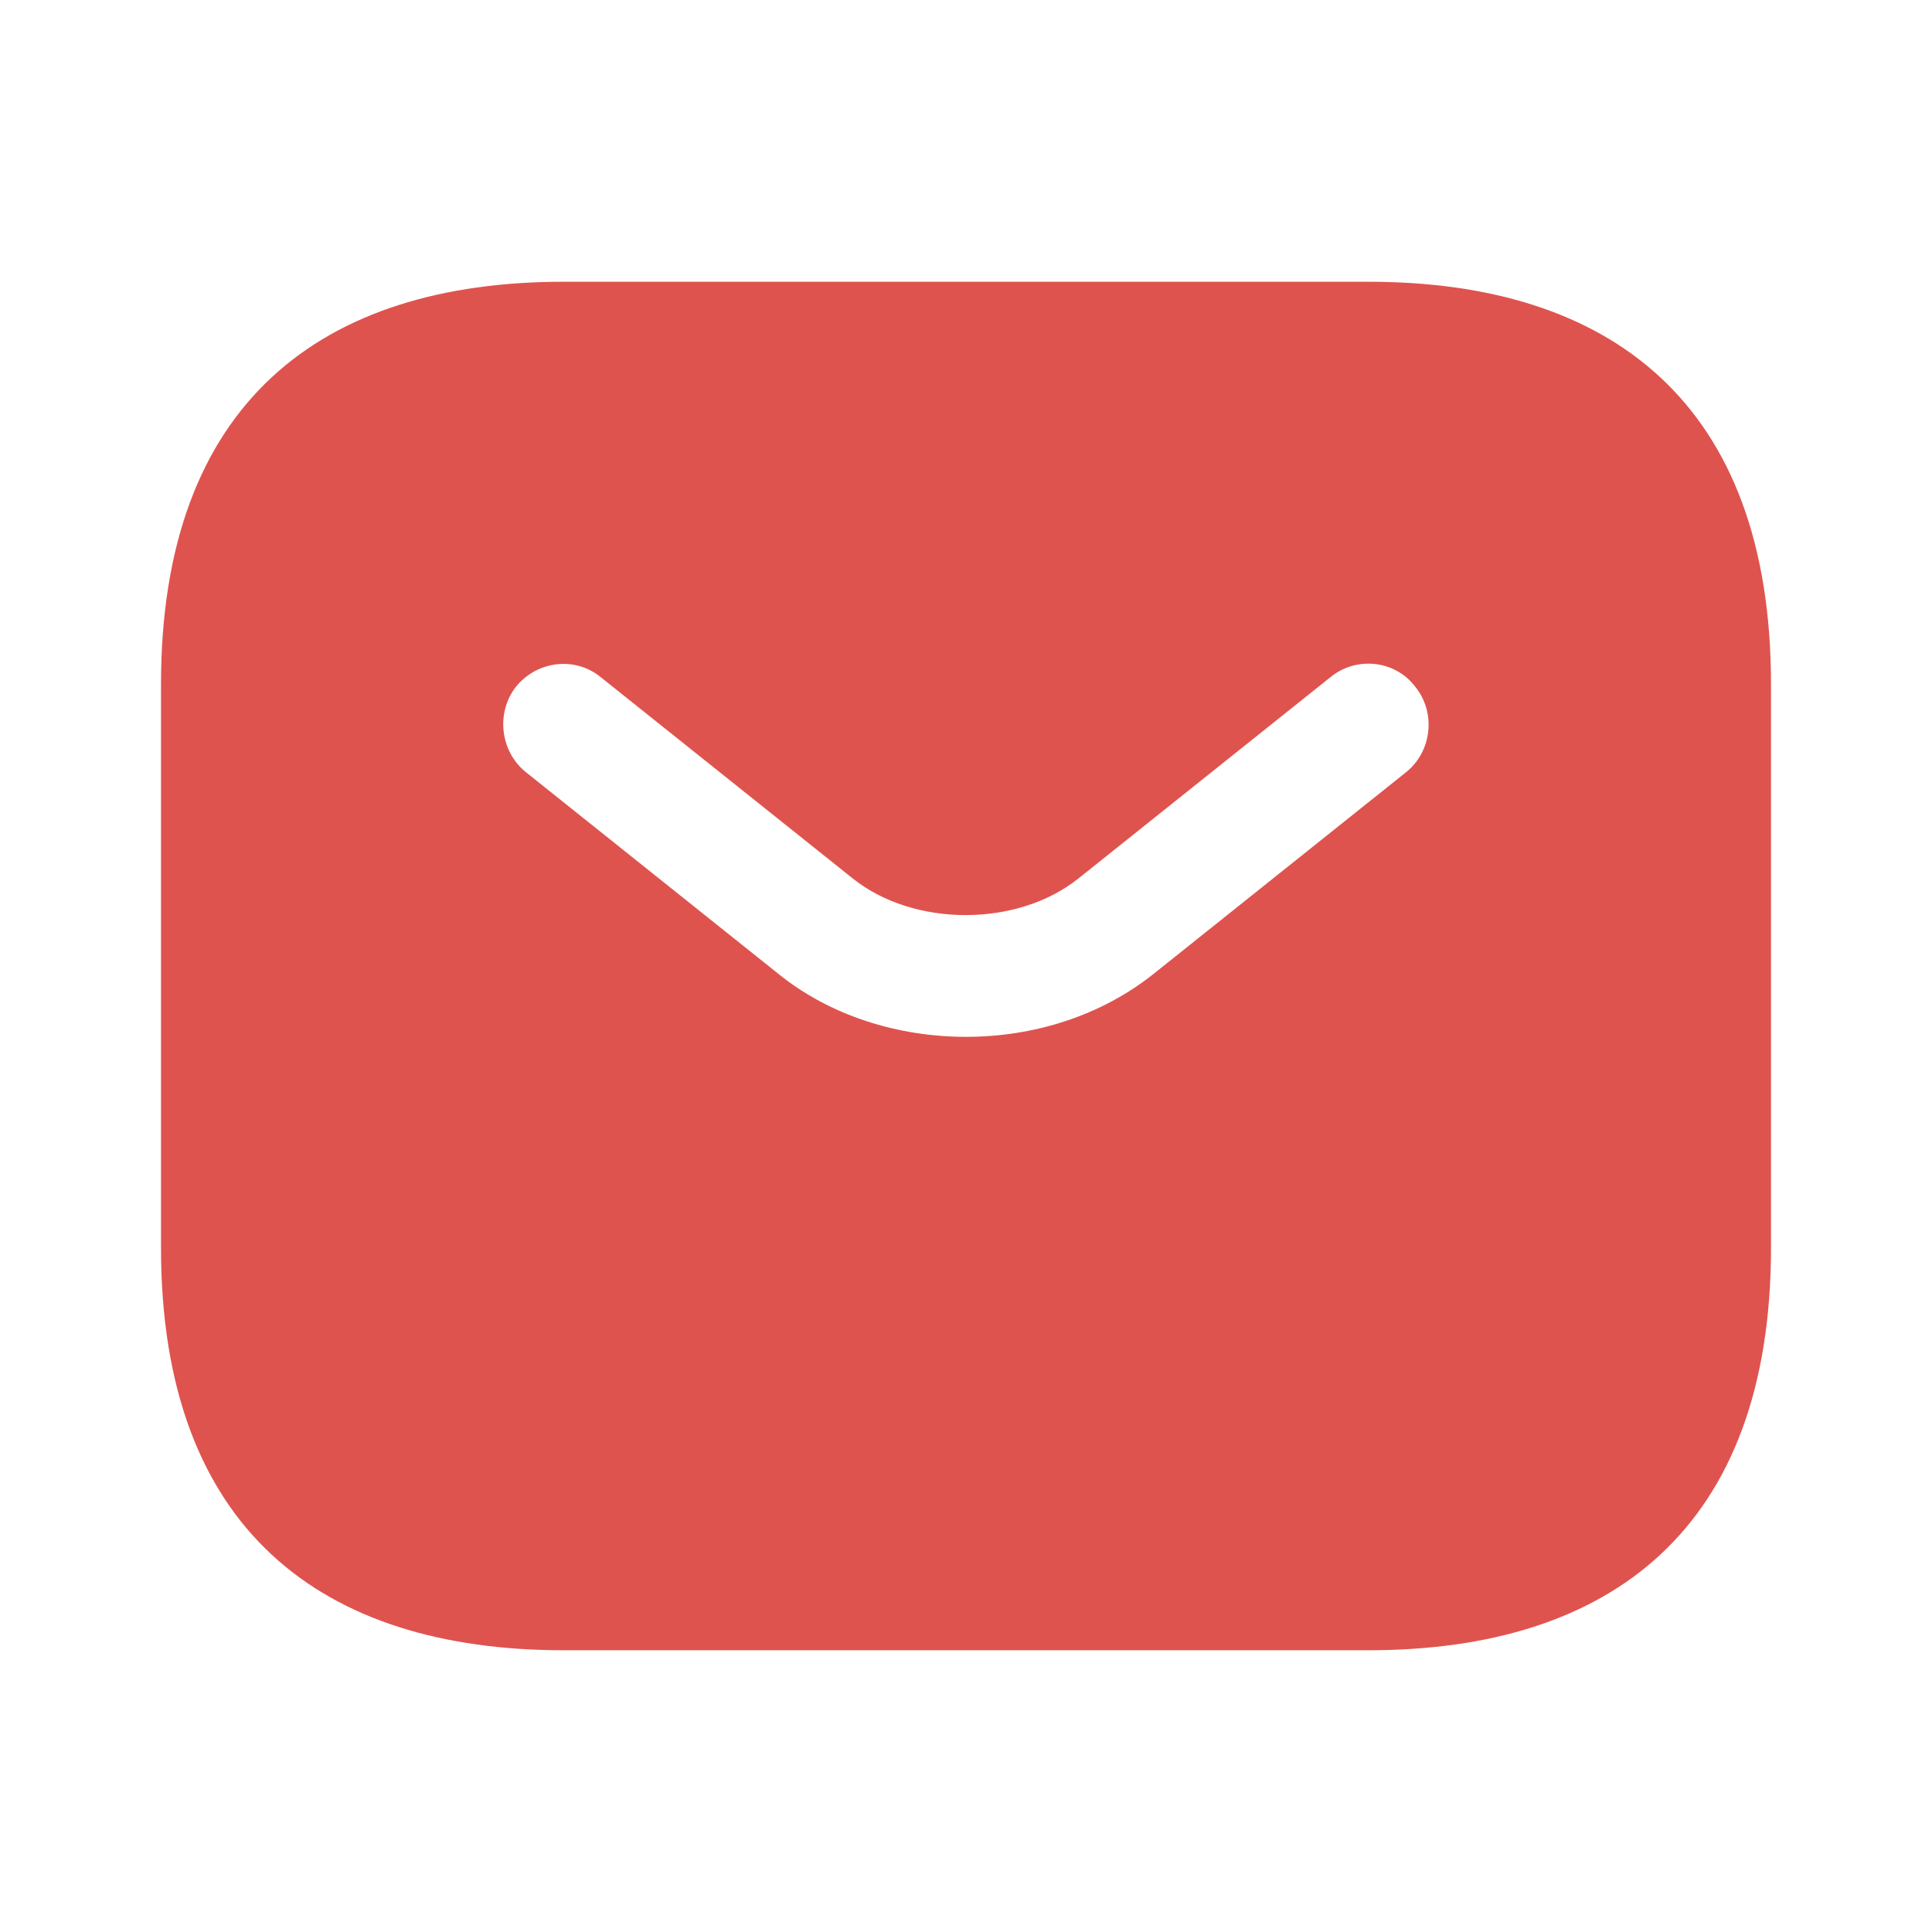 <svg width="48" height="48" viewBox="0 0 48 48" fill="none" xmlns="http://www.w3.org/2000/svg">
<path d="M34 7H14C8 7 4 10 4 17V31C4 38 8 41 14 41H34C40 41 44 38 44 31V17C44 10 40 7 34 7ZM34.94 19.18L28.68 24.18C27.36 25.24 25.68 25.76 24 25.76C22.32 25.76 20.62 25.24 19.32 24.18L13.06 19.18C12.42 18.66 12.32 17.7 12.82 17.06C13.34 16.42 14.28 16.3 14.92 16.82L21.18 21.82C22.7 23.04 25.28 23.04 26.8 21.82L33.06 16.82C33.7 16.3 34.66 16.4 35.16 17.06C35.68 17.7 35.58 18.66 34.94 19.18Z" fill="#DF534E"/>
</svg>
